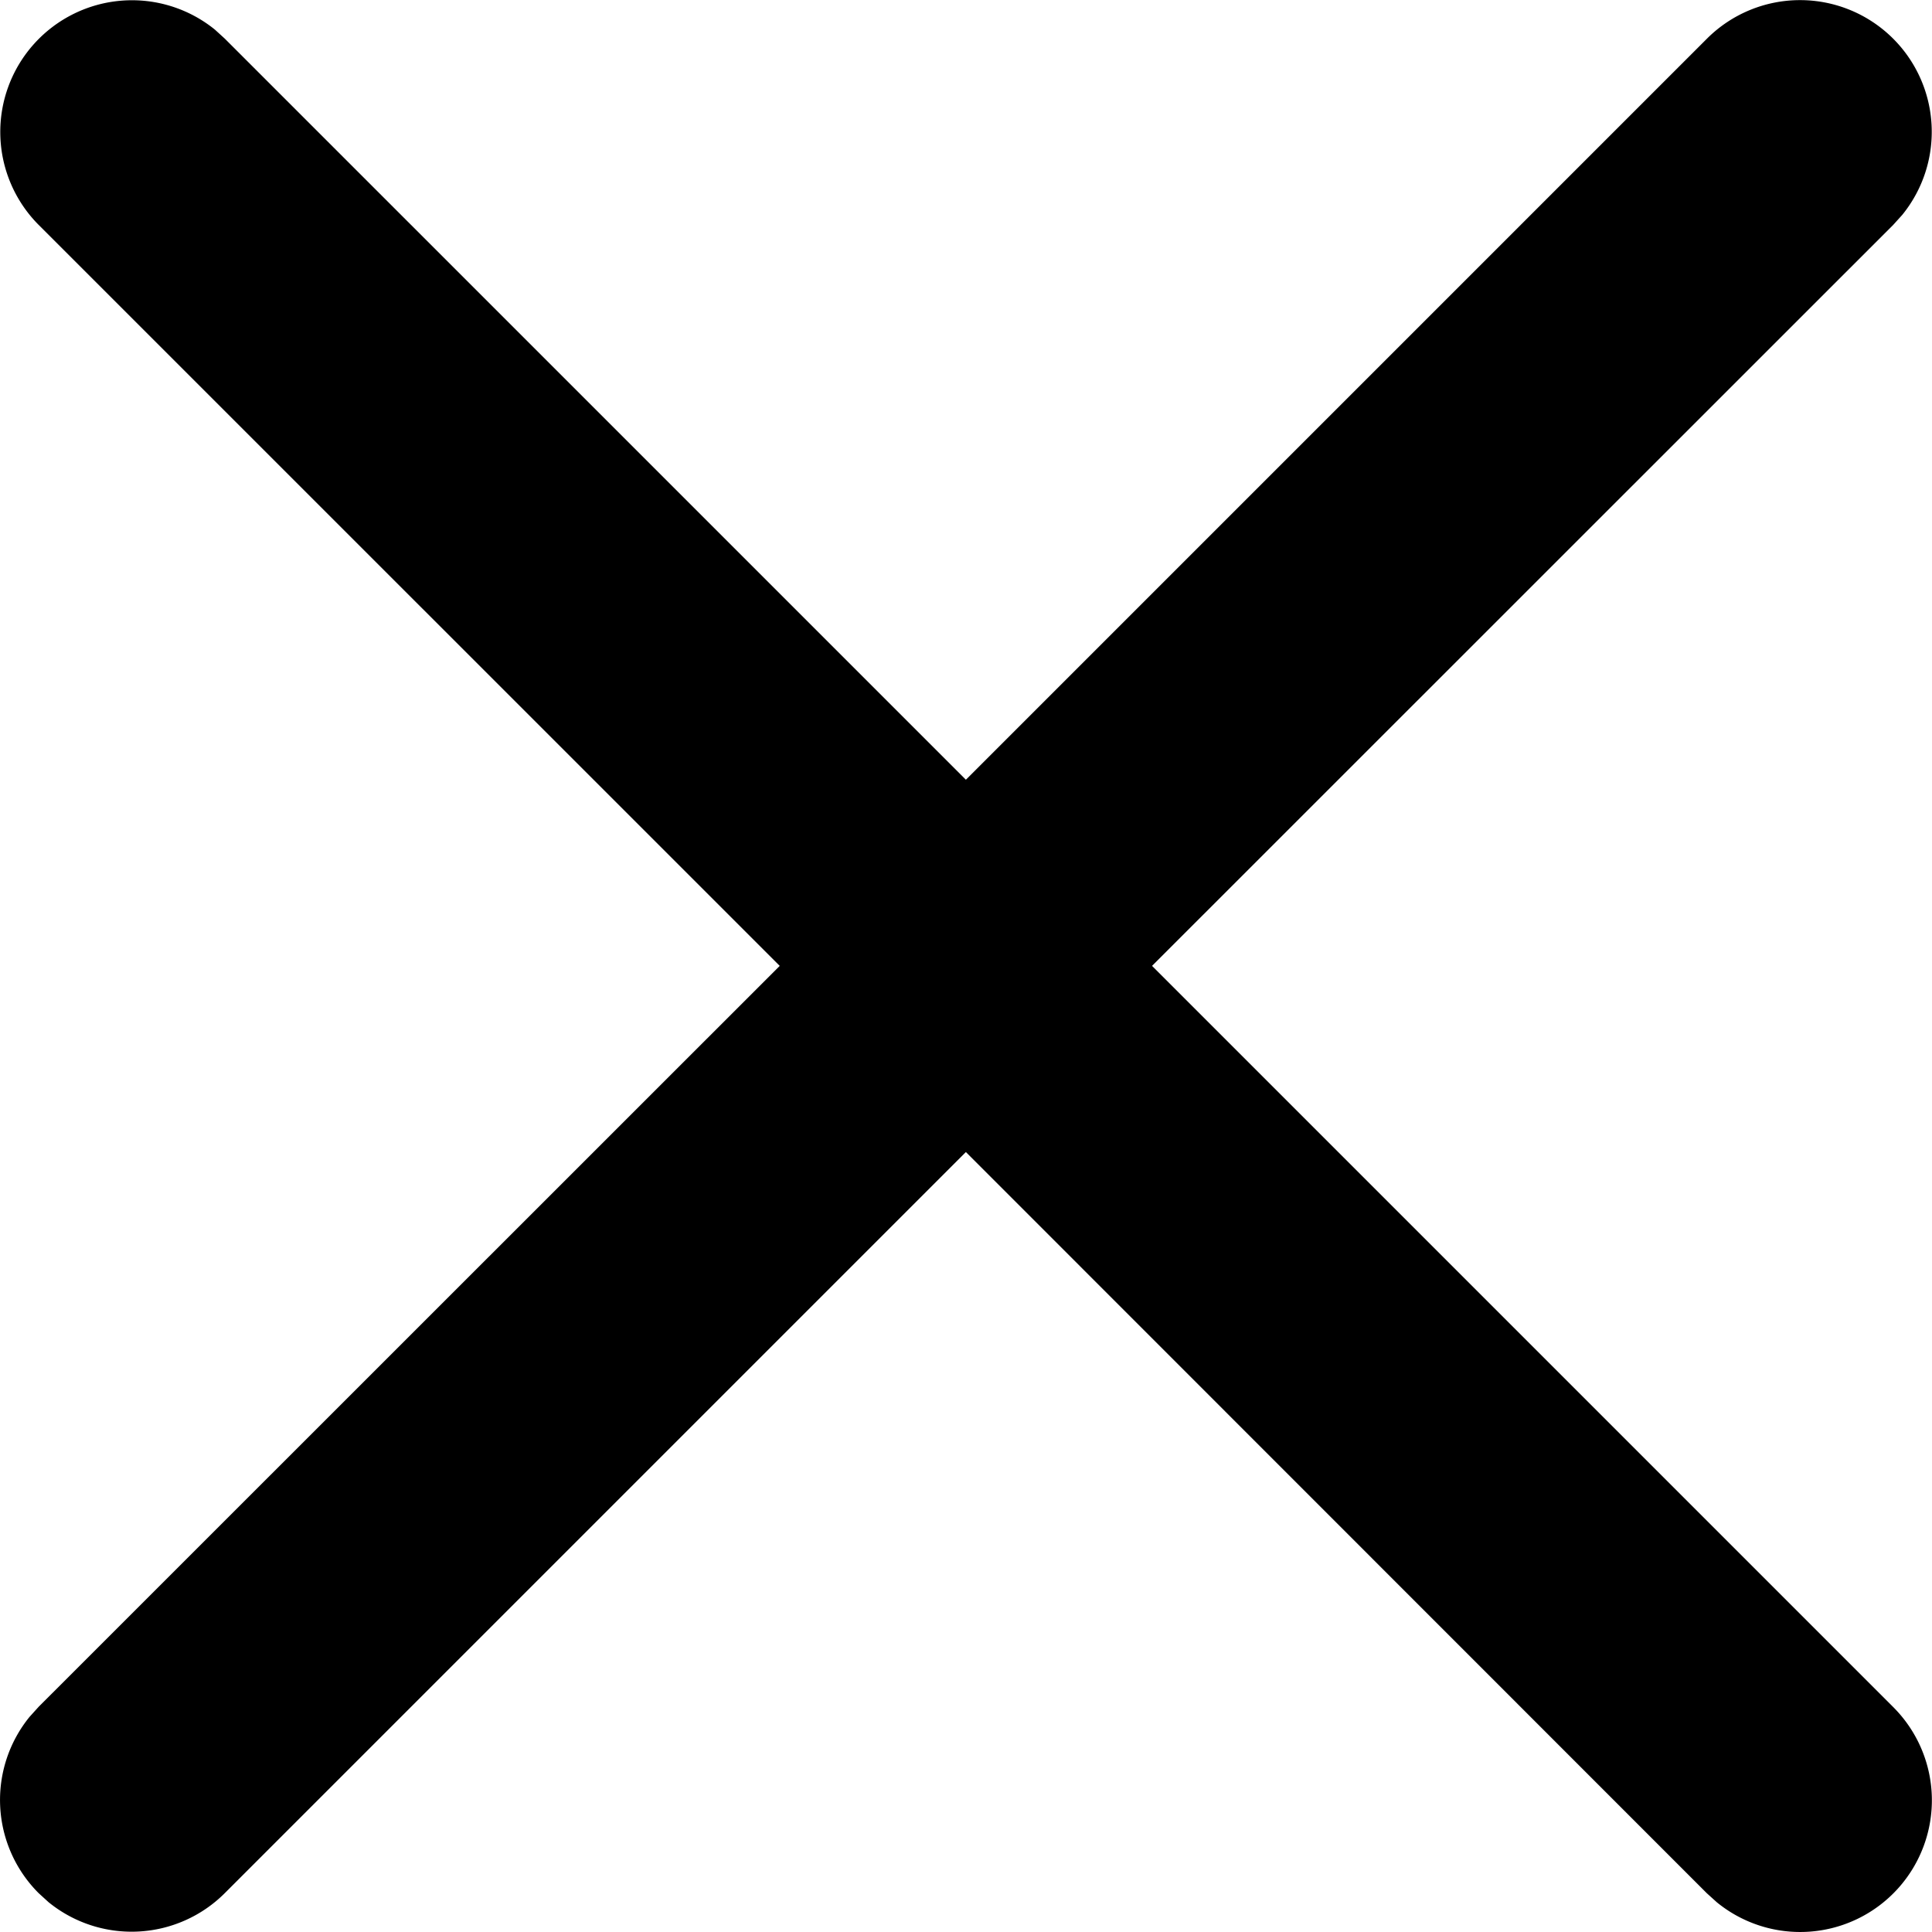 <svg t="1665798293889" class="icon" viewBox="0 0 1024 1024" version="1.1" xmlns="http://www.w3.org/2000/svg" p-id="2538" width="16" height="16"><path d="M1003.401 20.478a69.81 69.81 0 0 1 4.84 93.406l-4.794 5.306L610.604 511.939l392.797 392.797a69.81 69.81 0 0 1-93.452 103.505l-5.306-4.794L511.939 610.604l-392.797 392.797a69.81 69.81 0 0 1-93.406 4.794L20.478 1003.401a69.81 69.81 0 0 1-4.794-93.452l4.794-5.306L413.275 511.939 20.431 119.142A69.81 69.81 0 0 1 113.883 15.684L119.142 20.478 511.939 413.275l392.797-392.797a69.81 69.81 0 0 1 98.665 0z" p-id="2539"></path></svg>